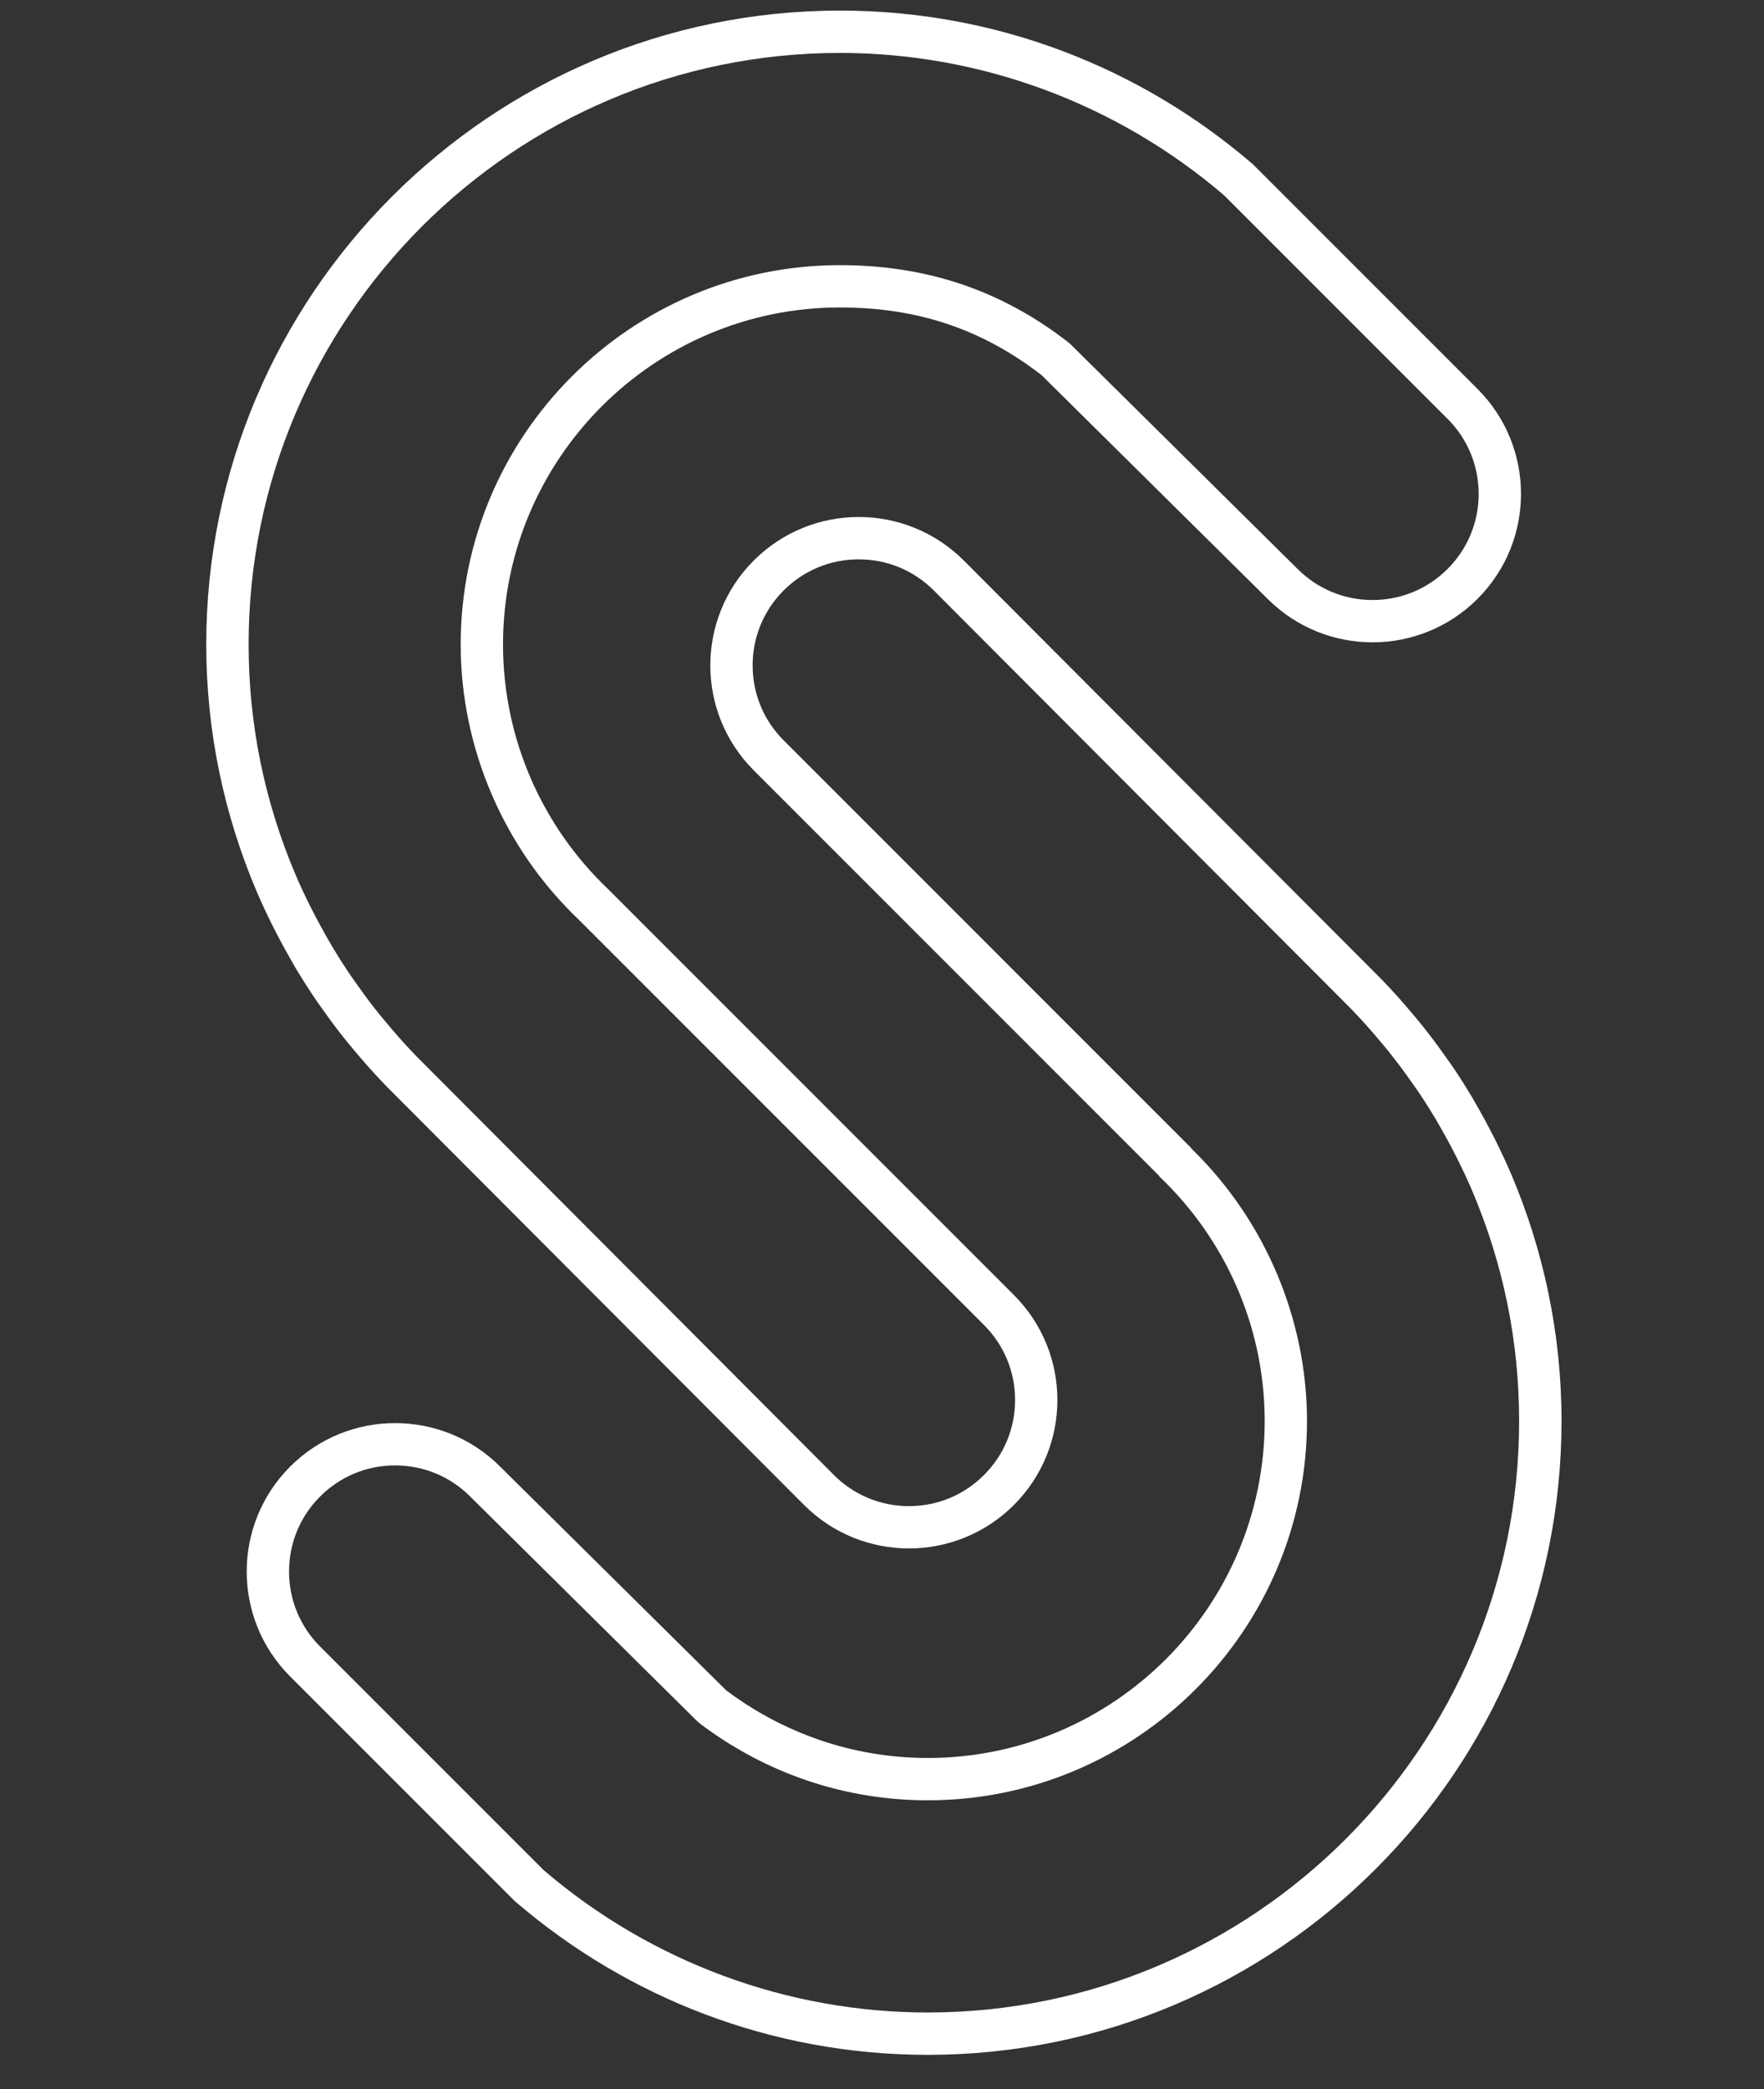<?xml version="1.0" encoding="utf-8"?>
<!-- Generator: Adobe Illustrator 24.0.2, SVG Export Plug-In . SVG Version: 6.00 Build 0)  -->
<svg version="1.1" id="Layer_1" xmlns="http://www.w3.org/2000/svg" xmlns:xlink="http://www.w3.org/1999/xlink" x="0px" y="0px"
	 viewBox="0 0 500 592" style="enable-background:new 0 0 500 592;" xml:space="preserve">
<rect x="0" y="0" width="500" height="592" fill="#333333" stroke="none"/>
<style type="text/css">
	.st0{fill:#FFFFFF;}
</style>
<g>
	<g>
		<path class="st0" d="M243.41,158.51c8.03,0,15.58,3.13,21.25,8.8L382.9,285.84c3,3.09,5.94,6.38,8.99,10.06l0.54,0.65
			c0.42,0.5,0.83,1,1.23,1.5c1.15,1.43,2.31,2.93,3.45,4.46c0.83,1.1,1.69,2.31,2.43,3.36l0.77,1.08c0.72,1,1.39,1.95,2.02,2.88
			c1.51,2.25,3,4.62,4.56,7.22c0.4,0.67,0.78,1.35,1.17,2.03l0.54,0.95c1.11,1.95,2.18,3.91,3.18,5.83l0.2,0.39
			c0.4,0.78,0.81,1.56,1.2,2.36c1.63,3.29,2.92,6.05,4.04,8.68c8.87,20.82,13.37,42.82,13.37,65.4
			c0,92.43-75.2,167.63-167.63,167.63c-39.77,0-78.39-14.29-108.74-40.24c-0.05-0.05-0.11-0.09-0.16-0.14l-63.33-63.33
			c-5.68-5.68-8.8-13.22-8.8-21.26c0-8.03,3.13-15.58,8.81-21.26c5.68-5.68,13.23-8.81,21.26-8.81c8.03,0,15.58,3.13,21.26,8.81
			c0.02,0.02,0.03,0.03,0.05,0.05l64.07,63.4c0.39,0.38,0.8,0.74,1.23,1.07c18.8,14.12,41.06,21.58,64.36,21.58
			c59.27,0,107.49-48.22,107.49-107.49c0-28.79-11.83-56.75-32.51-76.96c-0.25-0.31-0.52-0.61-0.81-0.9l-115-115.01
			c-5.68-5.68-8.81-13.23-8.81-21.26c0-8.03,3.13-15.58,8.81-21.26C227.82,161.64,235.37,158.51,243.41,158.51 M243.41,146.51
			c-10.77,0-21.53,4.11-29.75,12.32c-16.43,16.43-16.43,43.06,0,59.49l115,115.01l-0.06,0.06c18.46,17.53,29.87,42.28,29.87,69.31
			c0,52.65-42.84,95.49-95.49,95.49c-21.45,0-41.2-7.19-57.16-19.18l-64.07-63.4c-8.21-8.22-18.98-12.32-29.75-12.32
			s-21.53,4.11-29.75,12.32c-16.43,16.43-16.43,43.07,0,59.49l63.74,63.74l0,0c0,0,0,0,0.01,0l0.44,0.36
			c31.4,26.84,72.09,43.12,116.54,43.12c99.05,0,179.63-80.58,179.63-179.63c0-24.74-5.11-48.46-14.33-70.1
			c-1.35-3.16-2.81-6.25-4.33-9.32c-0.49-0.99-1-1.96-1.5-2.94c-1.1-2.11-2.24-4.2-3.41-6.26c-0.6-1.06-1.19-2.12-1.81-3.17
			c-1.57-2.63-3.2-5.21-4.9-7.75c-0.96-1.44-1.98-2.83-2.97-4.23c-0.86-1.21-1.72-2.42-2.61-3.61c-1.2-1.61-2.43-3.2-3.69-4.77
			c-0.63-0.78-1.27-1.54-1.91-2.31c-3.08-3.72-6.29-7.34-9.66-10.8c0,0,0,0,0,0l-118.32-118.6
			C264.94,150.62,254.17,146.51,243.41,146.51L243.41,146.51z"/>
	</g>
	<g>
		<path class="st0" d="M238.09,15c39.77,0,78.39,14.29,108.74,40.24c0.05,0.05,0.11,0.09,0.16,0.14
			c5.41,5.41,63.33,63.33,63.33,63.33c5.68,5.68,8.8,13.22,8.8,21.26c0,8.03-3.13,15.58-8.81,21.26
			c-5.68,5.68-13.23,8.81-21.26,8.81c-8.03,0-15.58-3.13-21.26-8.81c-0.02-0.02-0.03-0.03-0.05-0.05l-64.07-63.4
			c-0.35-0.34-0.71-0.67-1.1-0.96c-18.88-14.59-39.97-21.68-64.5-21.68c-59.27,0-107.49,48.22-107.49,107.49
			c0,29.31,12.18,57.72,33.43,77.96l114.9,114.9c5.68,5.68,8.81,13.23,8.81,21.26c0,8.03-3.13,15.58-8.81,21.26
			c-5.68,5.68-13.23,8.81-21.27,8.81c-8.03,0-15.58-3.13-21.25-8.8L118.18,299.49c-3.01-3.09-5.95-6.39-9-10.07l-0.54-0.64
			c-0.42-0.5-0.84-1-1.24-1.5c-1.15-1.43-2.31-2.93-3.45-4.47c-0.8-1.07-1.6-2.19-2.43-3.36l-0.77-1.08
			c-0.72-1.01-1.4-1.95-2.02-2.89c-1.51-2.25-3.01-4.62-4.56-7.22c-0.4-0.67-0.78-1.35-1.17-2.03l-0.53-0.94
			c-1.12-1.95-2.19-3.92-3.18-5.83l-0.19-0.36c-0.41-0.79-0.82-1.58-1.22-2.38c-1.64-3.29-2.92-6.05-4.04-8.69
			c-8.87-20.82-13.37-42.82-13.37-65.4C70.46,90.2,145.66,15,238.09,15 M238.09,3C139.05,3,58.46,83.58,58.46,182.63
			c0,24.74,5.11,48.46,14.33,70.1c1.35,3.16,2.81,6.25,4.33,9.32c0.49,0.99,1,1.96,1.5,2.94c1.1,2.11,2.24,4.2,3.41,6.26
			c0.6,1.06,1.19,2.12,1.81,3.17c1.57,2.63,3.2,5.21,4.9,7.75c0.96,1.44,1.98,2.83,2.97,4.23c0.86,1.21,1.72,2.42,2.61,3.61
			c1.2,1.61,2.43,3.2,3.69,4.77c0.63,0.78,1.27,1.54,1.91,2.31c3.08,3.72,6.29,7.34,9.66,10.8c0,0,0,0,0,0l118.32,118.6
			c8.21,8.21,18.98,12.32,29.74,12.32c10.77,0,21.53-4.11,29.75-12.32c16.43-16.43,16.43-43.06,0-59.49l-115-115.01
			c-18.46-17.53-29.81-42.34-29.81-69.37c0-52.65,42.84-95.49,95.49-95.49c21.45,0,39.84,5.79,57.16,19.18l64.07,63.4
			c8.21,8.22,18.98,12.32,29.75,12.32s21.53-4.11,29.75-12.32c16.43-16.43,16.43-43.07,0-59.49c0,0-63.74-63.74-63.74-63.74
			l-0.44-0.36C323.24,19.27,282.54,3,238.09,3L238.09,3z"/>
	</g>
</g>
</svg>
